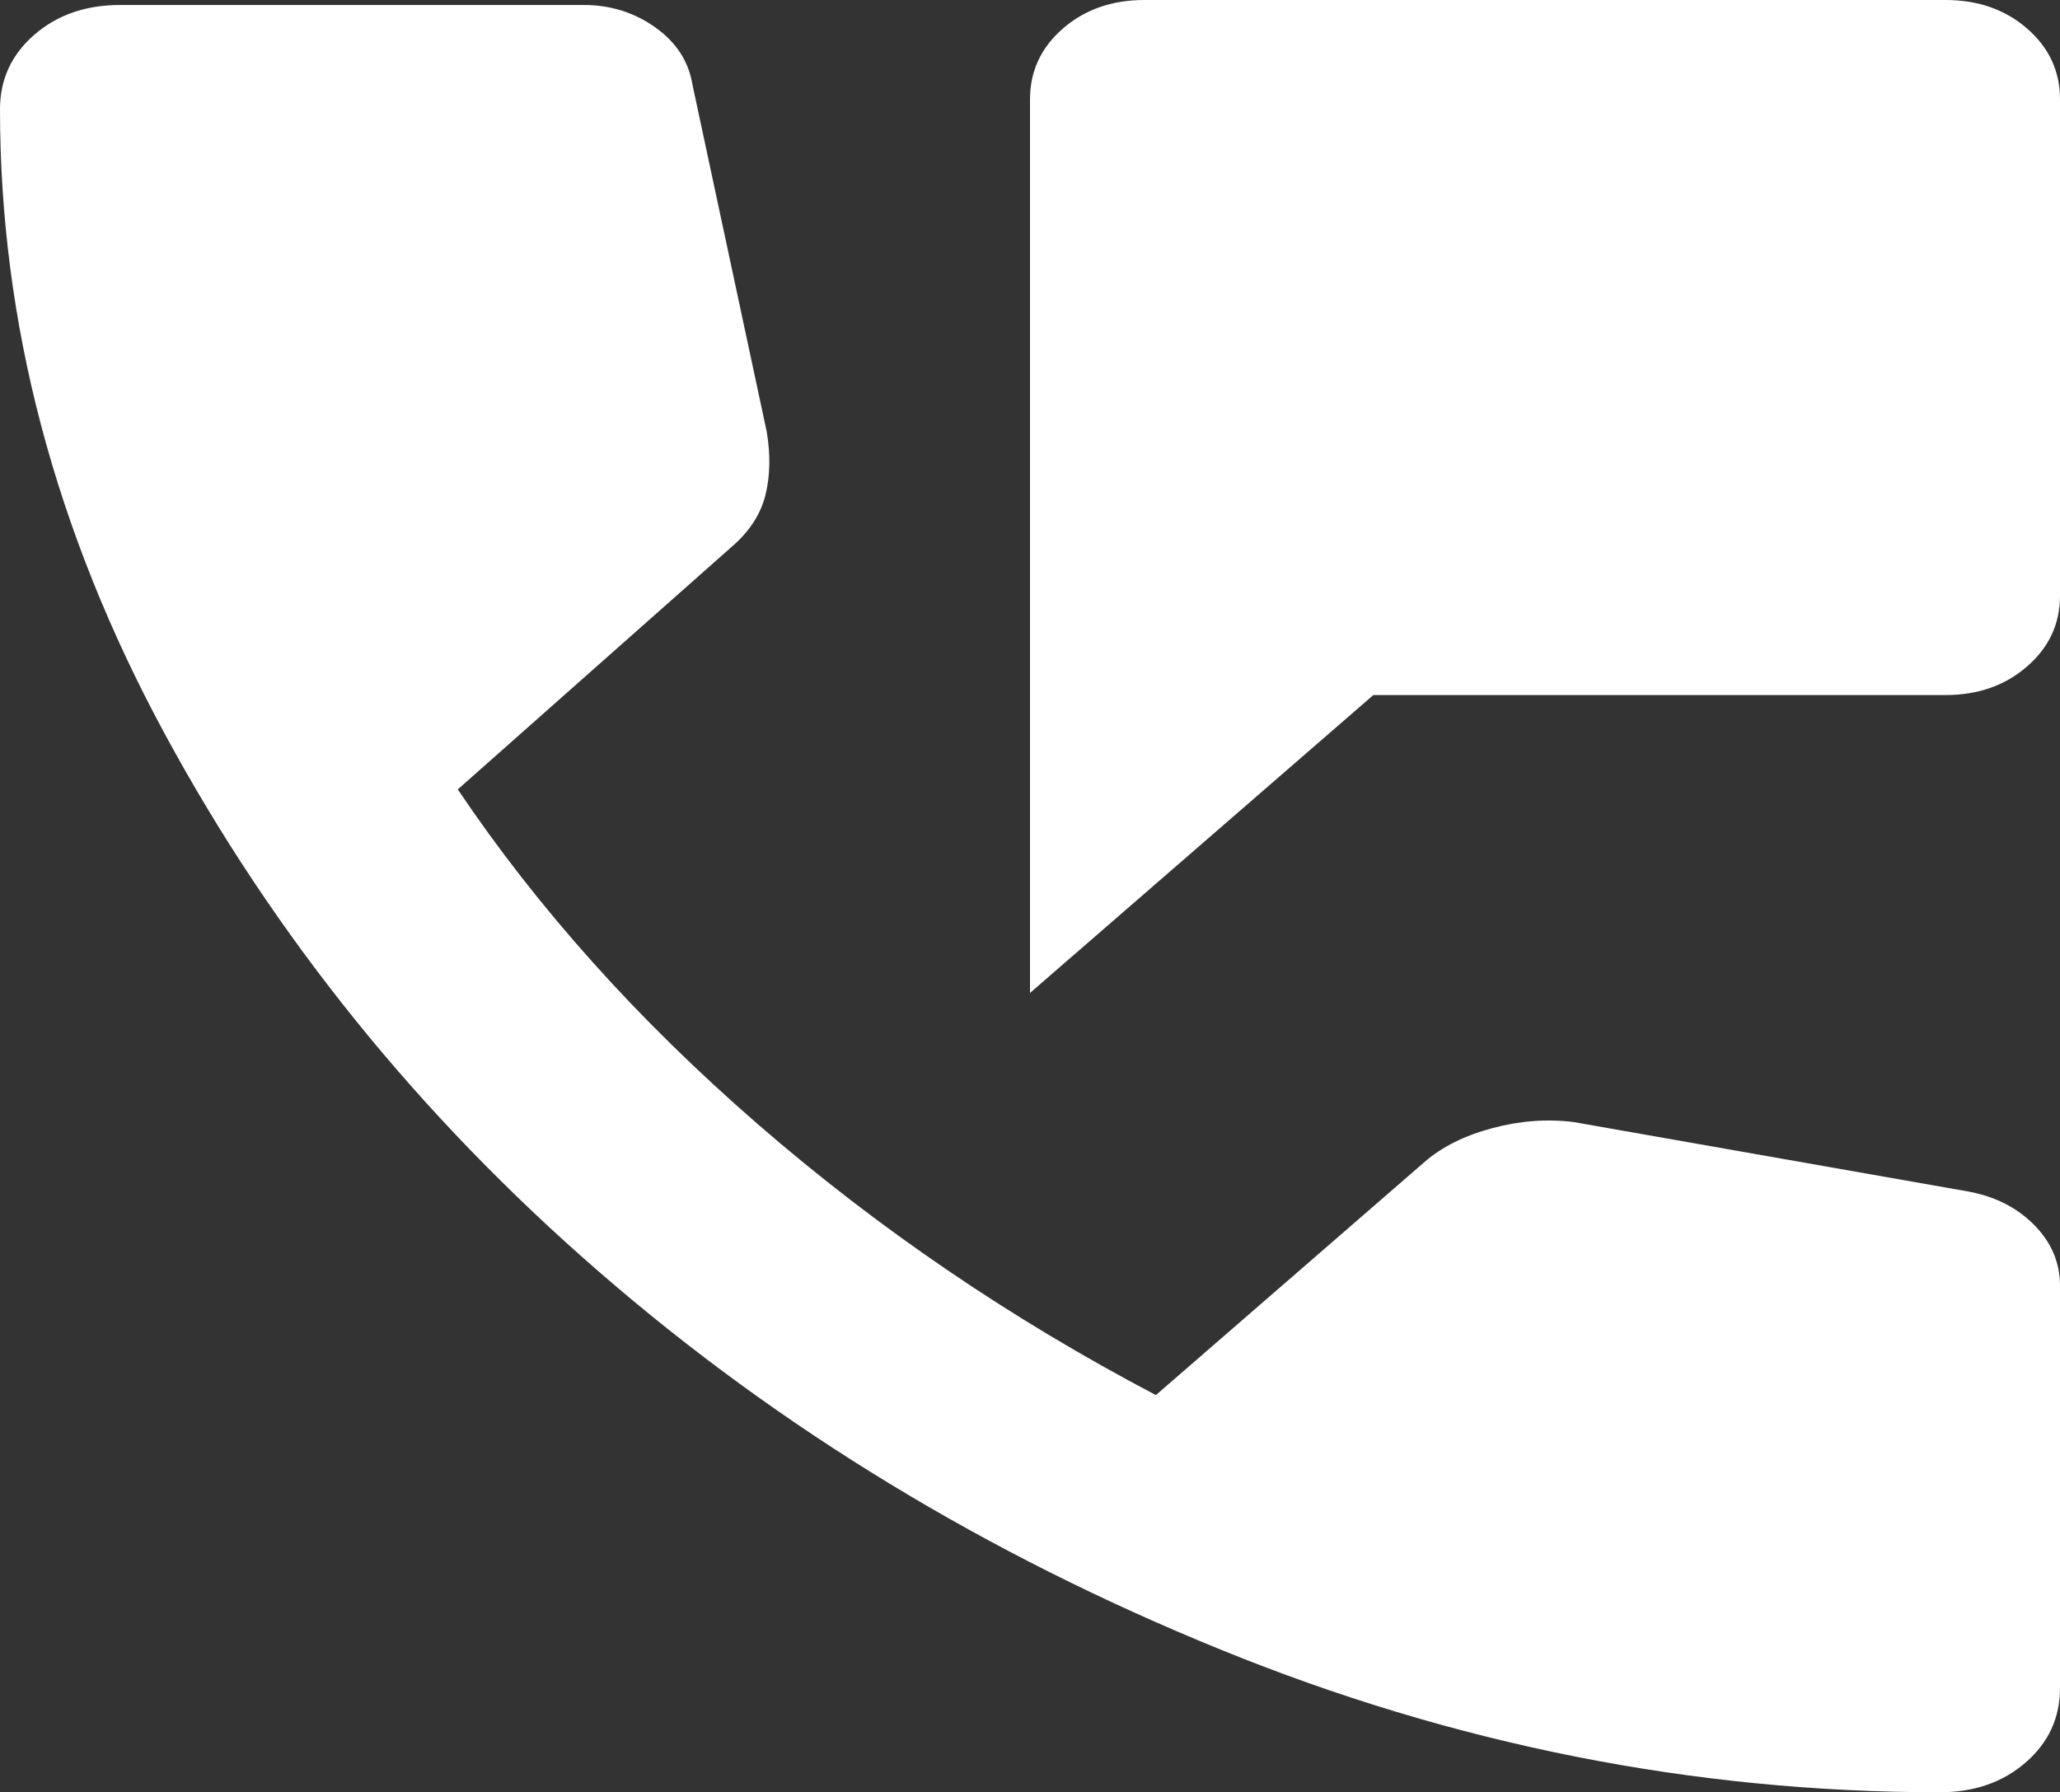 <svg width="77" height="67" viewBox="0 0 77 67" fill="none" xmlns="http://www.w3.org/2000/svg">
<rect x="0" y="0" width="77" height="67" fill="#333333" stroke="none"/>
<path d="M38.5 37.119V3.712C38.5 2.66 38.911 1.778 39.732 1.065C40.55 0.355 41.566 0 42.778 0H72.722C73.934 0 74.95 0.355 75.768 1.065C76.589 1.778 77 2.66 77 3.712V22.271C77 23.323 76.589 24.204 75.768 24.914C74.95 25.627 73.934 25.983 72.722 25.983H51.333L38.5 37.119ZM72.508 67C63.311 67 54.346 65.221 45.614 61.662C36.879 58.106 29.143 53.404 22.407 47.557C15.668 41.712 10.25 35 6.151 27.42C2.05 19.843 0 12.064 0 4.083C0 2.97 0.428 2.042 1.283 1.299C2.139 0.557 3.208 0.186 4.492 0.186H21.817C22.815 0.186 23.706 0.464 24.49 1.021C25.274 1.578 25.738 2.289 25.881 3.155L28.661 16.147C28.804 17.013 28.787 17.801 28.61 18.511C28.43 19.224 28.019 19.859 27.378 20.416L17.111 29.51C20.106 33.964 23.849 38.14 28.34 42.037C32.832 45.935 37.787 49.307 43.206 52.152L53.258 43.429C53.9 42.873 54.738 42.454 55.774 42.175C56.806 41.898 57.821 41.821 58.819 41.945L73.578 44.543C74.576 44.728 75.396 45.145 76.037 45.794C76.679 46.445 77 47.203 77 48.069V63.102C77 64.216 76.572 65.144 75.717 65.886C74.861 66.629 73.792 67 72.508 67Z" fill="white"/>
</svg>

